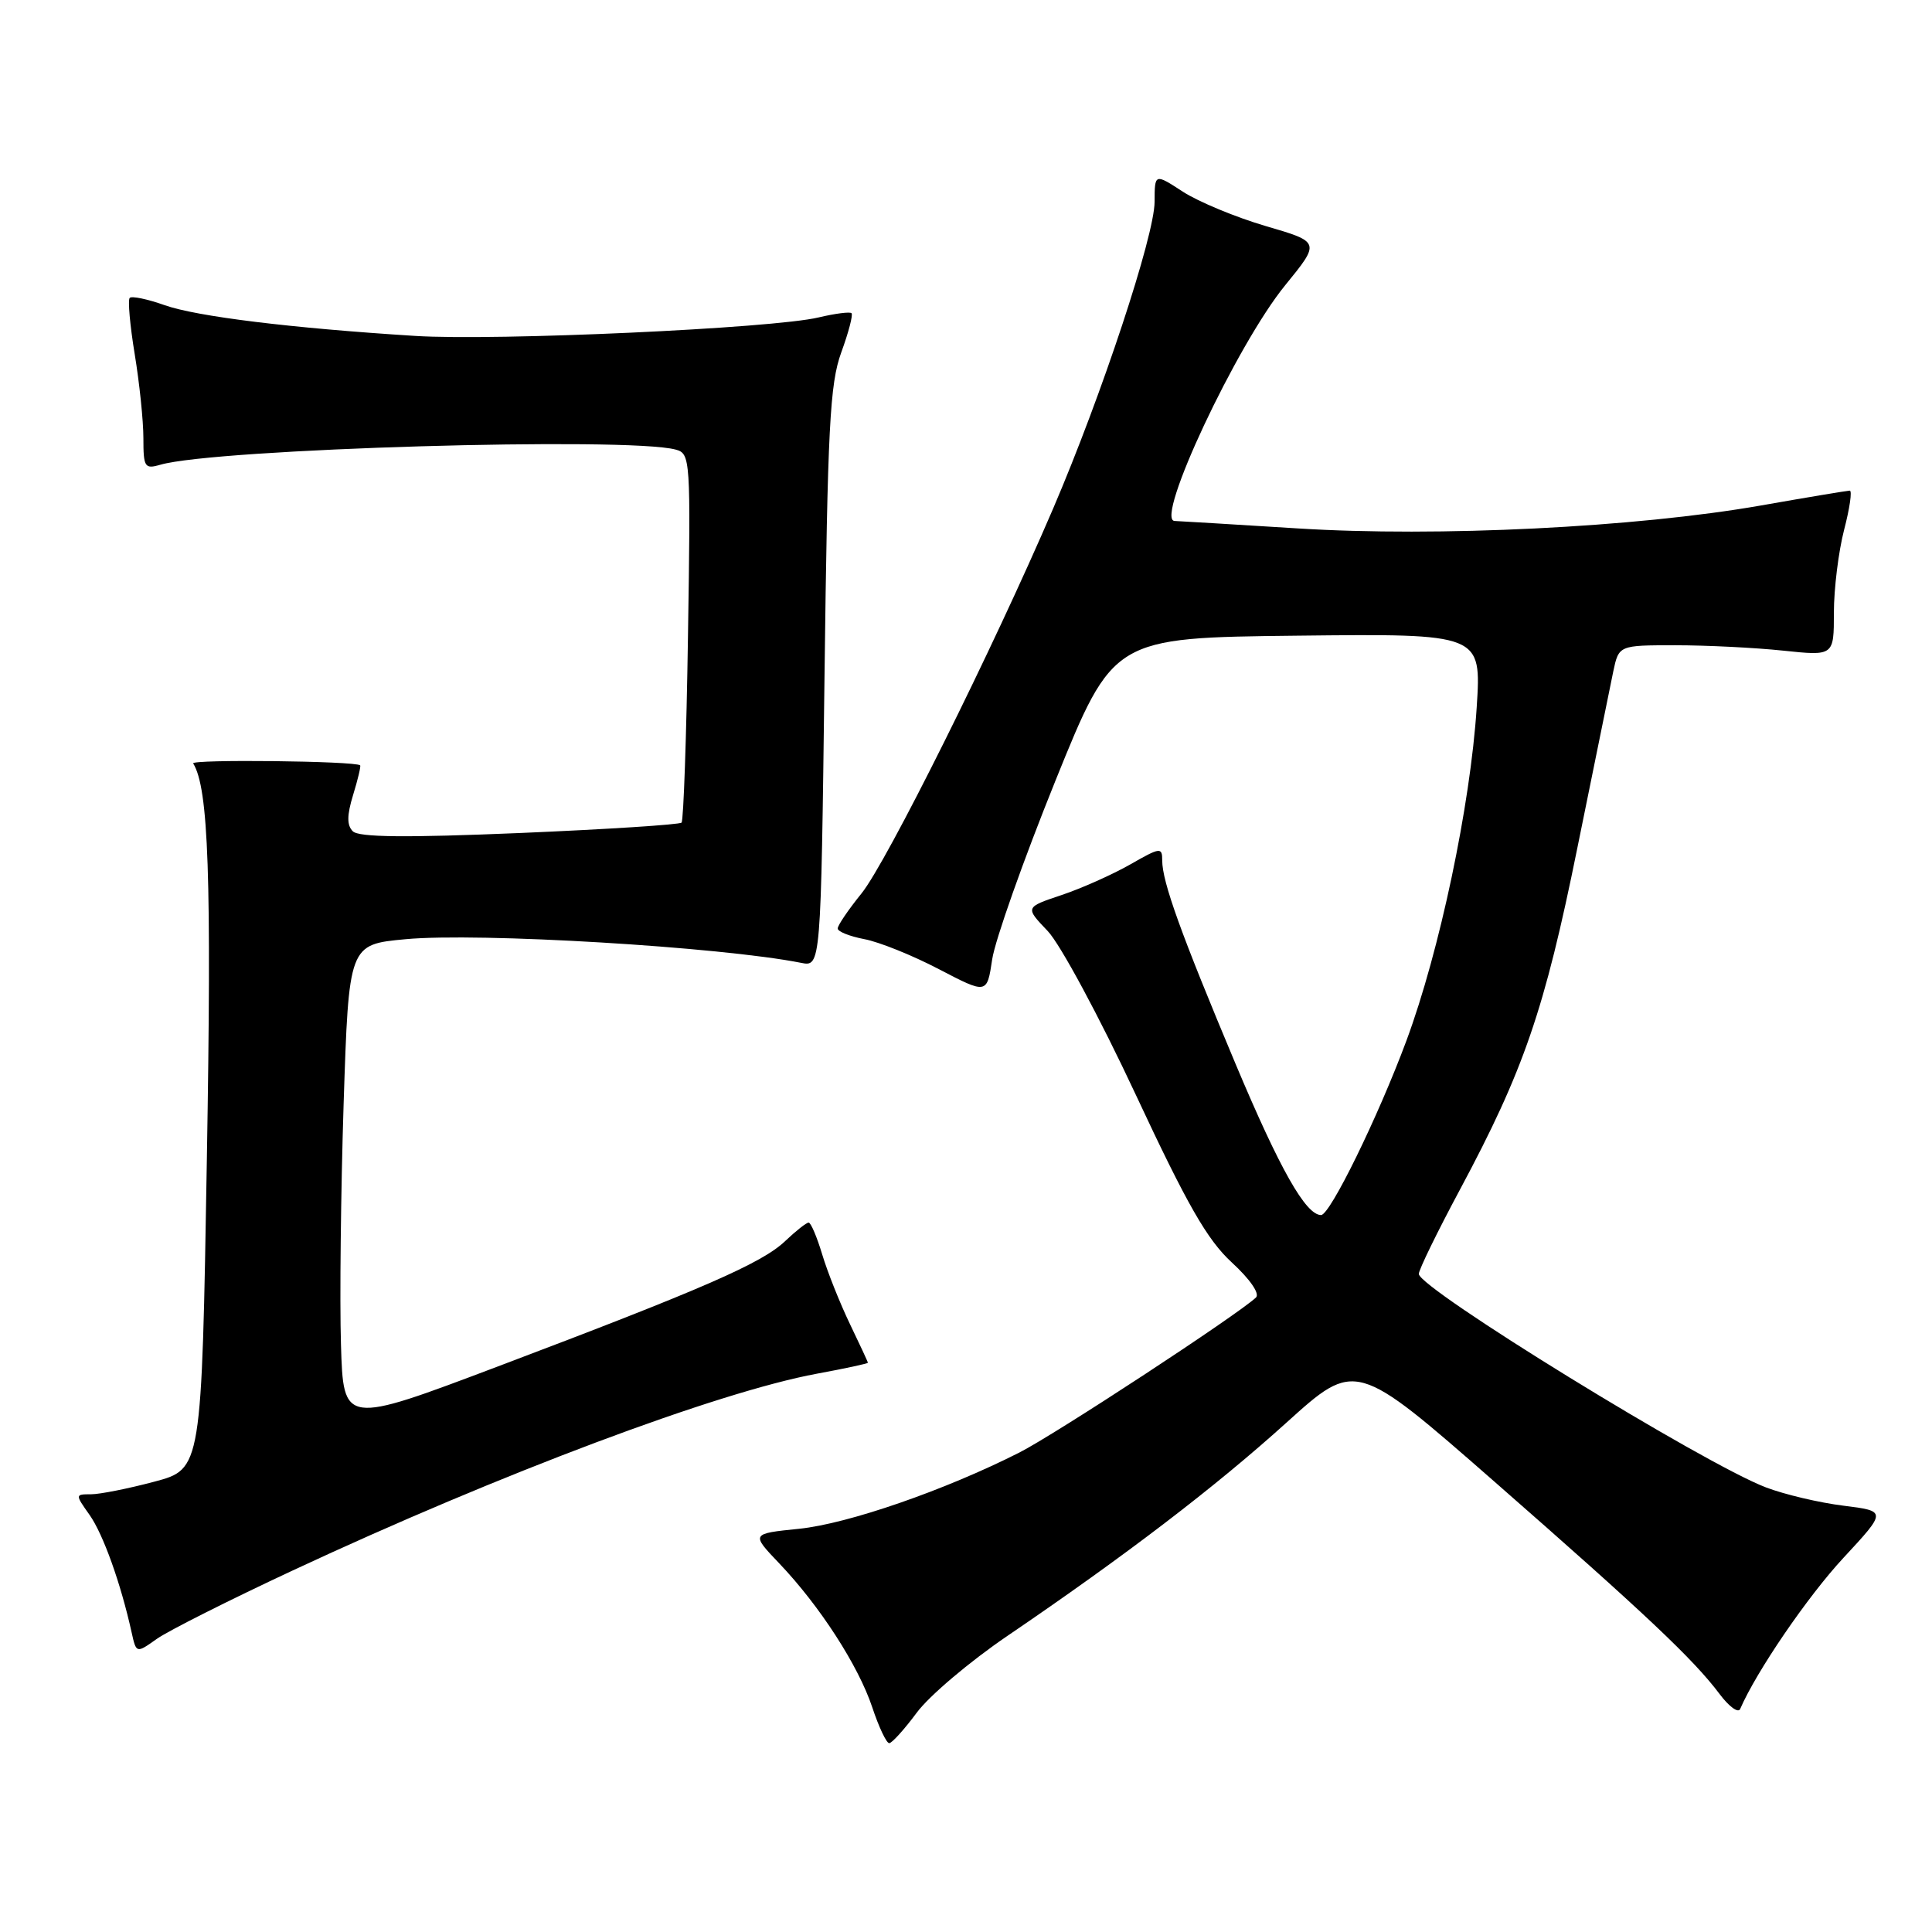 <?xml version="1.0" encoding="UTF-8" standalone="no"?>
<!DOCTYPE svg PUBLIC "-//W3C//DTD SVG 1.1//EN" "http://www.w3.org/Graphics/SVG/1.1/DTD/svg11.dtd" >
<svg xmlns="http://www.w3.org/2000/svg" xmlns:xlink="http://www.w3.org/1999/xlink" version="1.1" viewBox="0 0 256 256">
 <g >
 <path fill="currentColor"
d=" M 121.48 226.93 C 123.11 224.72 128.51 220.15 133.48 216.77 C 149.11 206.14 161.01 197.05 170.47 188.50 C 179.63 180.23 179.63 180.23 198.06 196.36 C 218.06 213.87 224.41 219.87 227.88 224.50 C 229.12 226.15 230.33 227.03 230.58 226.45 C 232.73 221.47 239.54 211.51 244.26 206.43 C 250.01 200.23 250.01 200.23 244.26 199.51 C 241.09 199.12 236.47 198.03 234.00 197.09 C 225.79 193.97 188.00 170.72 188.00 168.80 C 188.00 168.25 190.45 163.23 193.44 157.65 C 201.91 141.83 204.66 133.83 209.01 112.34 C 211.22 101.43 213.36 90.92 213.76 89.00 C 214.50 85.50 214.50 85.50 222.00 85.50 C 226.12 85.50 232.54 85.82 236.25 86.21 C 243.00 86.92 243.00 86.92 243.00 81.18 C 243.00 78.02 243.61 73.09 244.35 70.22 C 245.10 67.35 245.44 65.00 245.10 65.01 C 244.77 65.02 239.45 65.90 233.27 66.99 C 216.74 69.88 190.52 71.18 172.00 70.02 C 163.47 69.49 156.11 69.04 155.64 69.03 C 152.95 68.94 163.87 45.67 170.30 37.79 C 174.96 32.07 174.96 32.07 167.73 29.96 C 163.75 28.79 158.81 26.74 156.75 25.41 C 153.00 22.97 153.00 22.97 152.99 26.74 C 152.97 31.25 146.01 52.30 139.54 67.40 C 131.62 85.87 117.47 114.30 114.15 118.39 C 112.42 120.53 111.00 122.61 111.00 123.03 C 111.00 123.44 112.59 124.07 114.52 124.44 C 116.46 124.80 120.91 126.59 124.41 128.42 C 130.78 131.74 130.78 131.74 131.47 127.12 C 131.85 124.58 135.61 113.95 139.83 103.50 C 147.51 84.50 147.51 84.50 171.91 84.23 C 196.30 83.96 196.30 83.96 195.67 93.73 C 194.83 106.75 190.75 126.06 186.36 137.89 C 182.60 148.01 176.24 161.00 175.05 161.00 C 173.02 161.00 169.59 154.94 163.73 141.00 C 156.49 123.75 154.00 116.86 154.00 114.02 C 154.00 112.23 153.75 112.26 149.75 114.55 C 147.41 115.88 143.32 117.71 140.66 118.60 C 135.82 120.22 135.82 120.22 138.82 123.36 C 140.48 125.09 145.70 134.79 150.47 145.00 C 157.33 159.69 159.96 164.28 163.22 167.28 C 165.64 169.51 166.96 171.42 166.42 171.93 C 163.93 174.26 139.82 190.06 135.07 192.47 C 125.17 197.48 112.39 201.90 105.90 202.57 C 99.50 203.22 99.50 203.22 103.26 207.16 C 108.63 212.80 113.74 220.71 115.58 226.23 C 116.45 228.85 117.46 230.99 117.83 230.98 C 118.20 230.96 119.84 229.14 121.48 226.93 Z  M 38.82 208.08 C 66.30 195.26 95.08 184.46 108.25 182.02 C 111.96 181.34 115.00 180.68 115.00 180.57 C 115.00 180.46 113.92 178.14 112.61 175.42 C 111.30 172.69 109.65 168.56 108.95 166.23 C 108.25 163.90 107.44 162.00 107.15 162.00 C 106.85 162.00 105.46 163.10 104.05 164.44 C 100.99 167.37 93.19 170.77 66.00 181.05 C 45.50 188.80 45.50 188.80 45.18 178.15 C 45.00 172.29 45.16 157.97 45.53 146.33 C 46.22 125.15 46.22 125.15 53.73 124.45 C 63.40 123.54 95.46 125.46 106.14 127.58 C 108.77 128.11 108.77 128.11 109.25 89.80 C 109.66 56.60 109.96 50.86 111.47 46.70 C 112.44 44.05 113.05 41.72 112.83 41.50 C 112.62 41.29 110.66 41.54 108.47 42.06 C 102.43 43.51 65.74 45.19 55.00 44.51 C 38.49 43.47 26.09 41.94 21.82 40.44 C 19.55 39.63 17.47 39.20 17.19 39.47 C 16.92 39.74 17.22 43.10 17.85 46.93 C 18.48 50.75 19.00 55.76 19.00 58.06 C 19.00 61.92 19.17 62.18 21.25 61.58 C 28.52 59.46 83.14 57.86 89.52 59.57 C 91.49 60.10 91.53 60.72 91.16 84.31 C 90.96 97.61 90.57 108.72 90.31 109.00 C 90.05 109.27 80.39 109.89 68.85 110.38 C 53.78 111.01 47.55 110.95 46.75 110.15 C 45.95 109.35 45.96 108.04 46.79 105.33 C 47.42 103.28 47.84 101.51 47.72 101.41 C 47.07 100.83 25.24 100.59 25.60 101.16 C 27.64 104.46 28.05 116.15 27.41 153.58 C 26.72 194.66 26.72 194.66 20.45 196.33 C 17.00 197.25 13.22 198.00 12.06 198.00 C 9.95 198.00 9.94 198.01 11.88 200.75 C 13.68 203.32 16.00 209.79 17.44 216.30 C 18.06 219.09 18.06 219.09 20.78 217.16 C 22.28 216.10 30.39 212.01 38.82 208.08 Z "/>
</g>
</svg>
